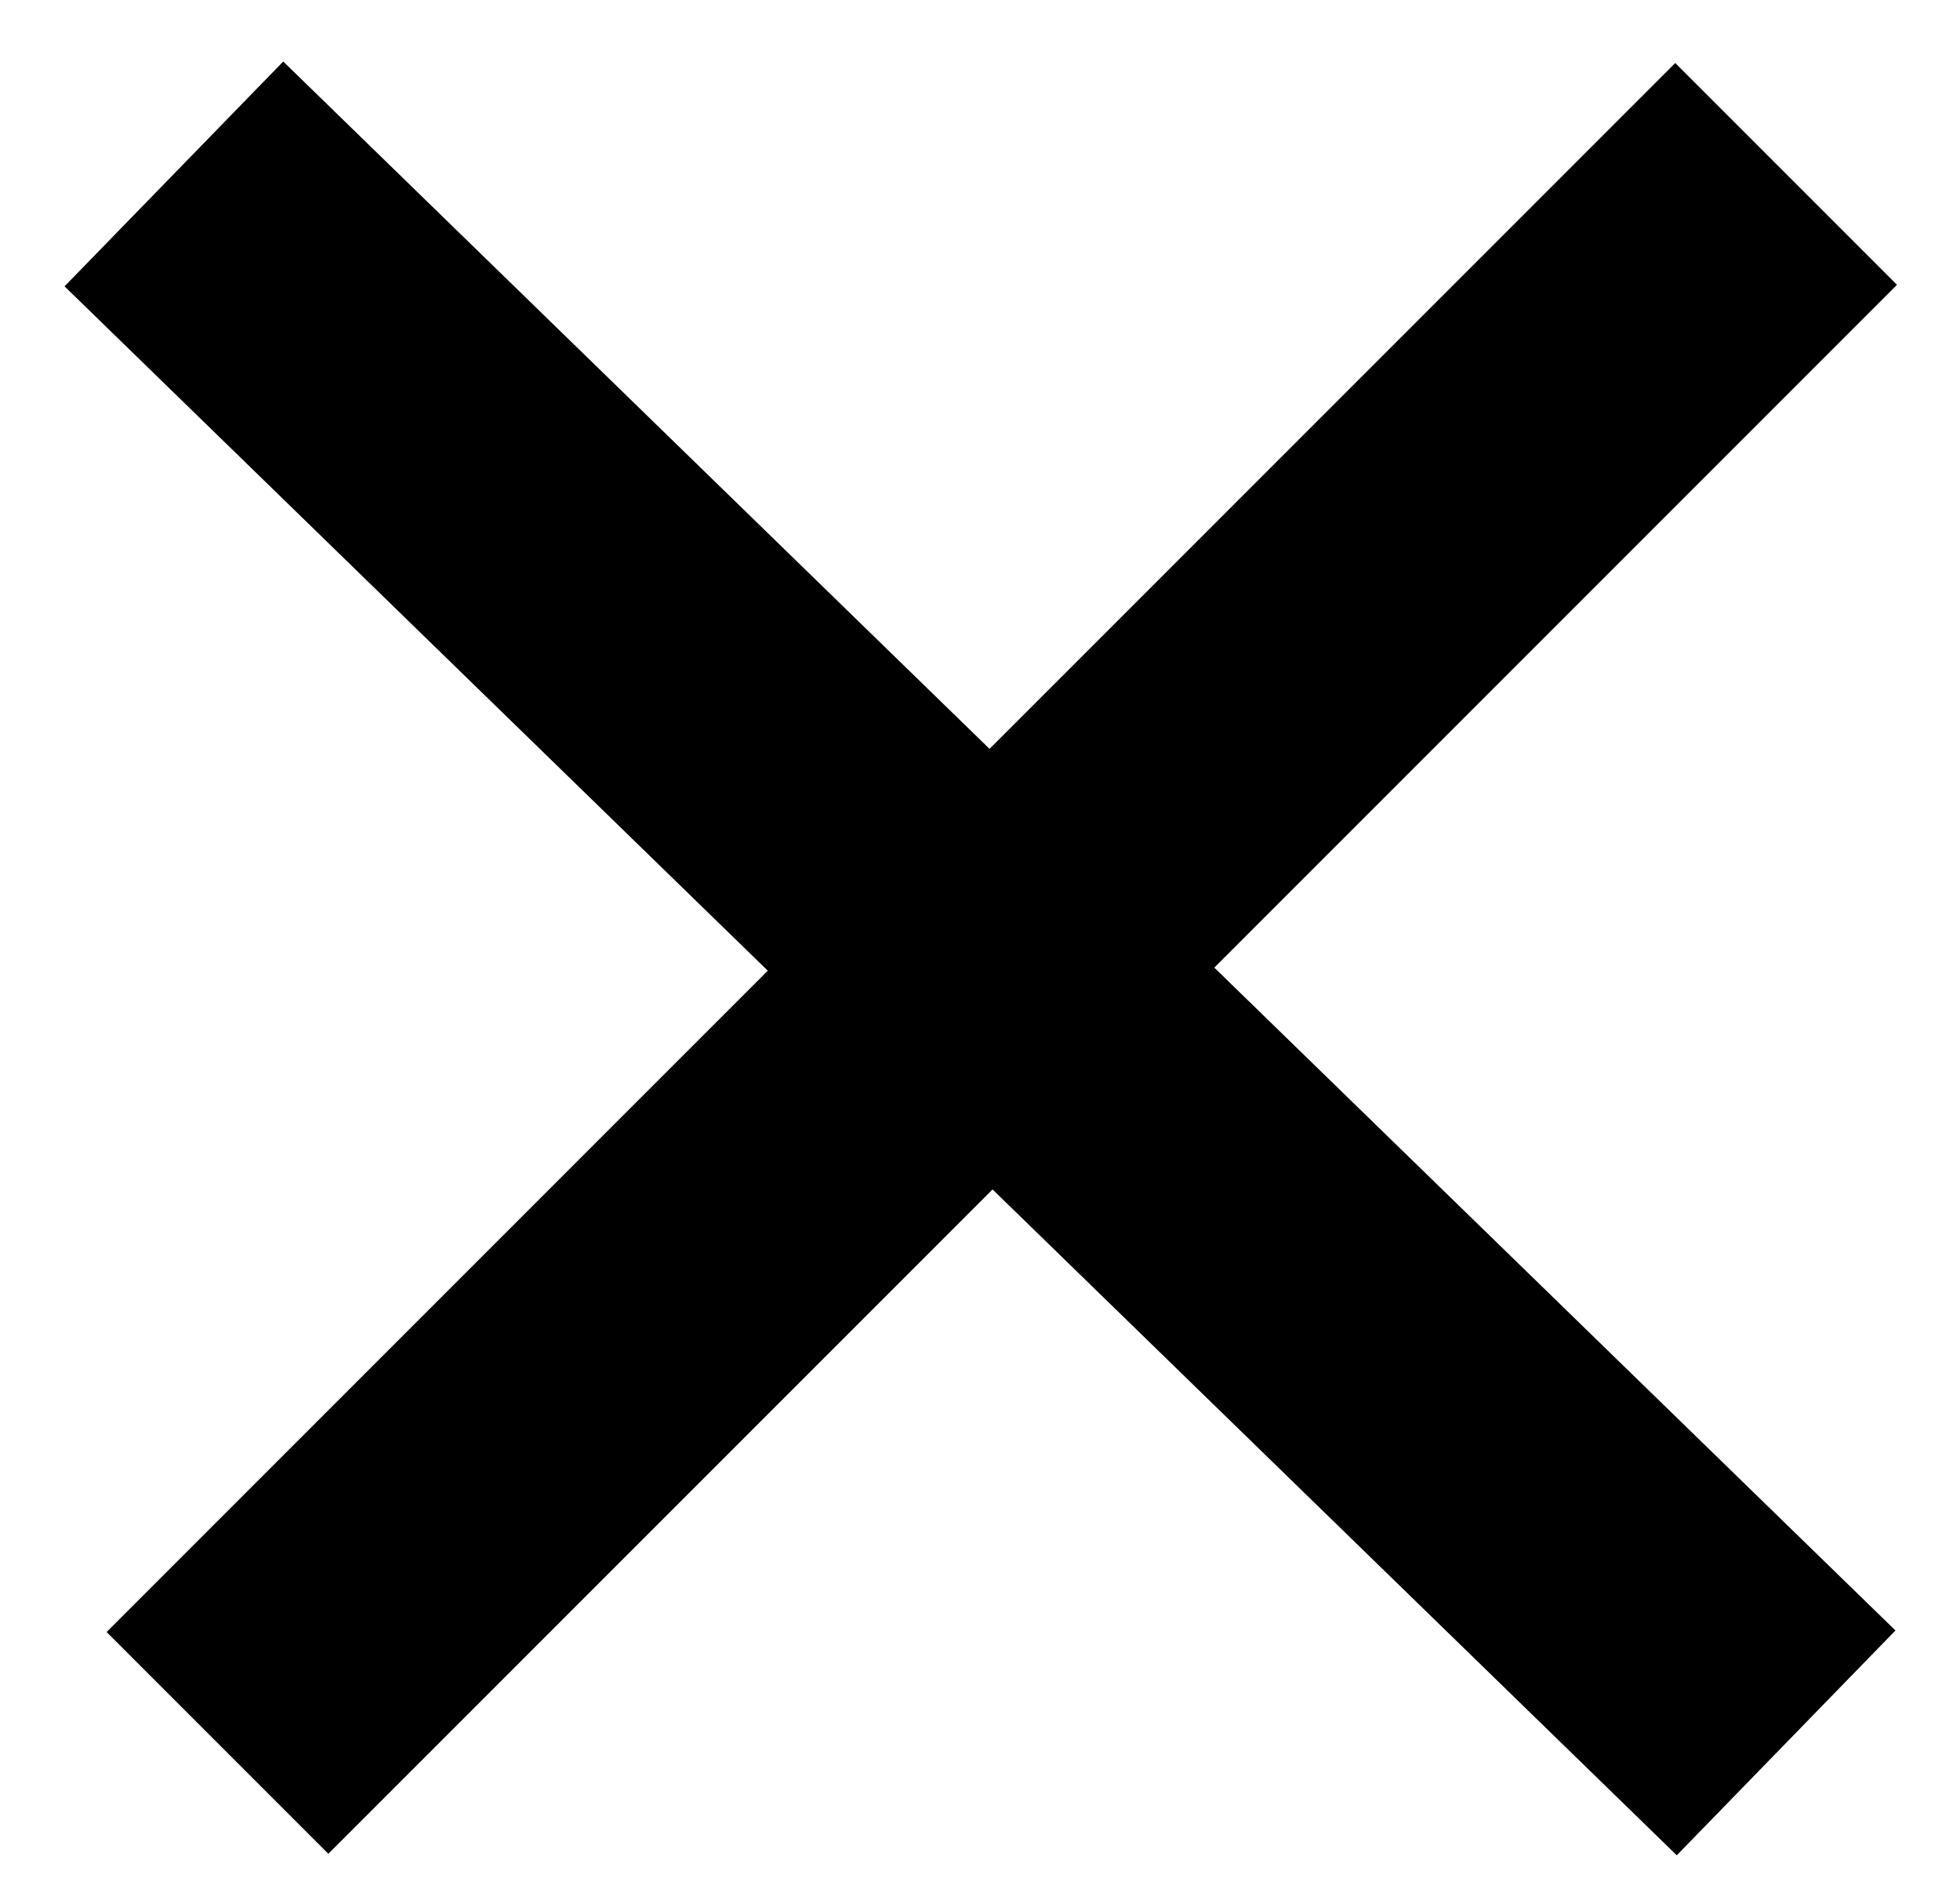 <svg width="25" height="24" viewBox="0 0 25 24" fill="none" xmlns="http://www.w3.org/2000/svg">
<path d="M22.782 2.218L2.774 22.226" stroke="black" stroke-width="4"/>
<path d="M22.782 22.226L2.218 2.218" stroke="black" stroke-width="4"/>
</svg>
